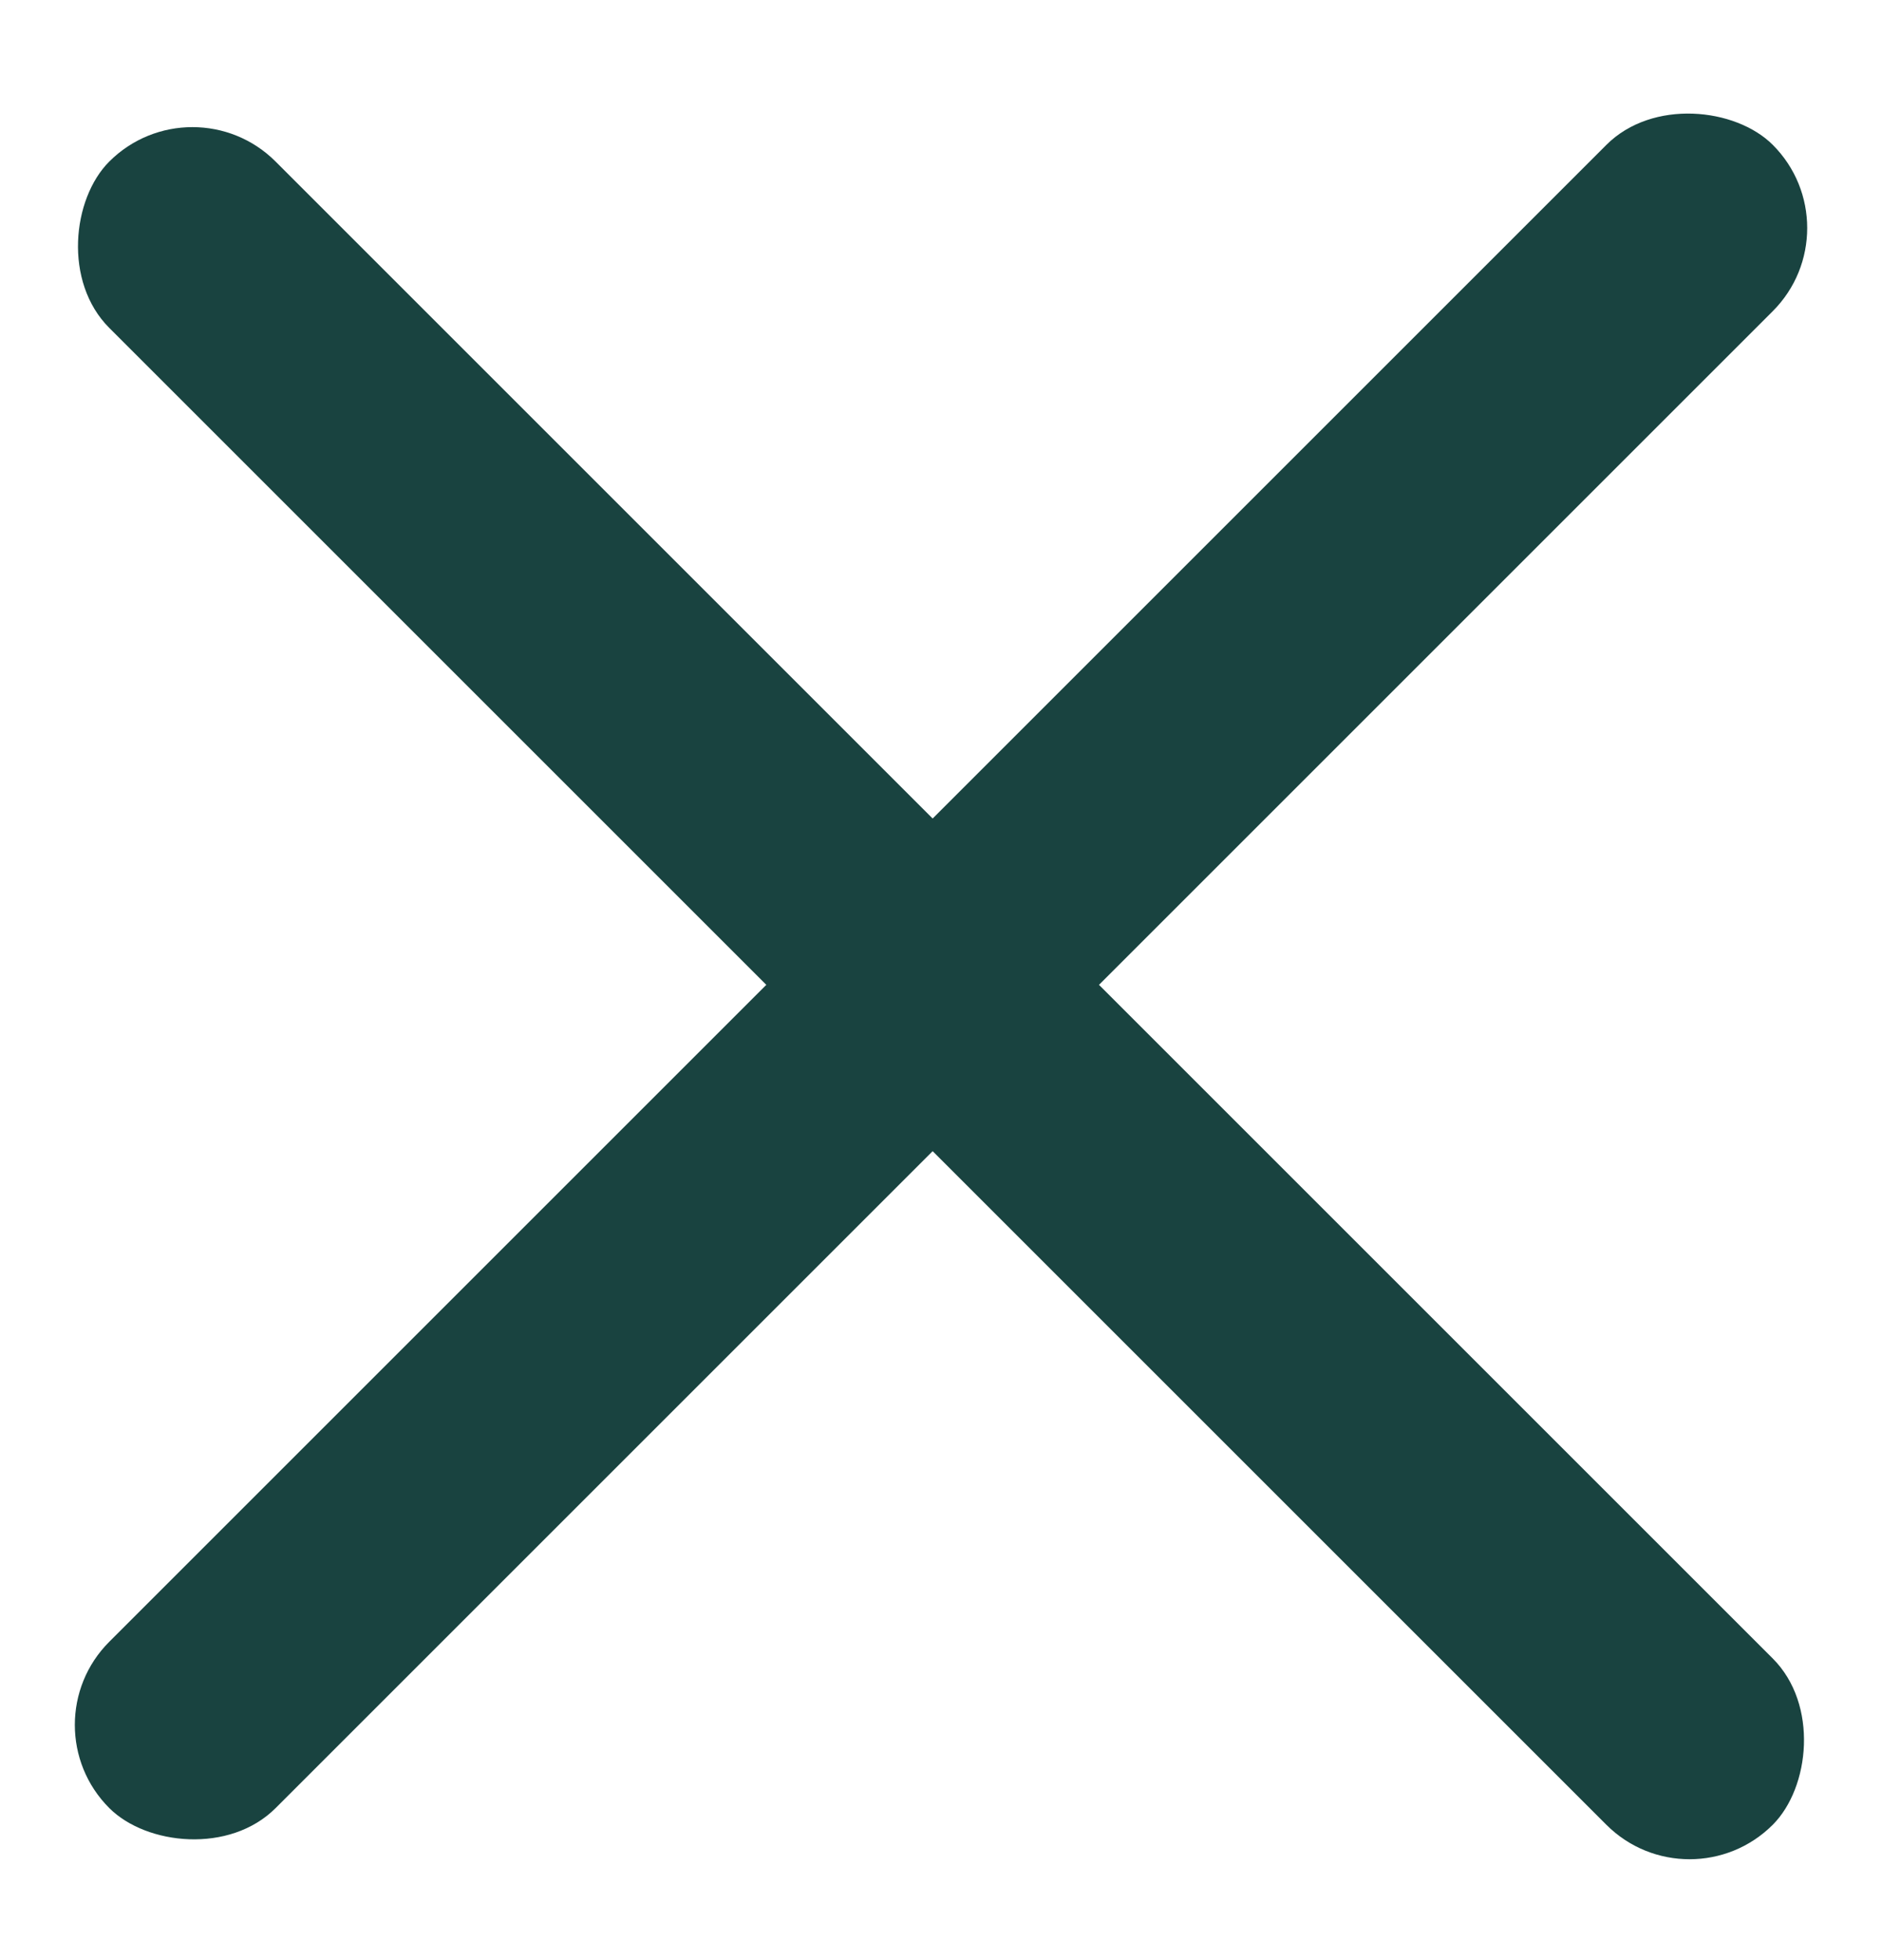 <svg width="24" height="25" viewBox="0 0 24 25" fill="none" xmlns="http://www.w3.org/2000/svg">
<rect x="0.333" y="22" width="30" height="3" rx="1.5" transform="rotate(-45 0.333 22)" fill="#194340"/>
<rect x="2.454" y="1" width="30" height="3" rx="1.5" transform="rotate(45 2.454 1)" fill="#194340"/>
</svg>

